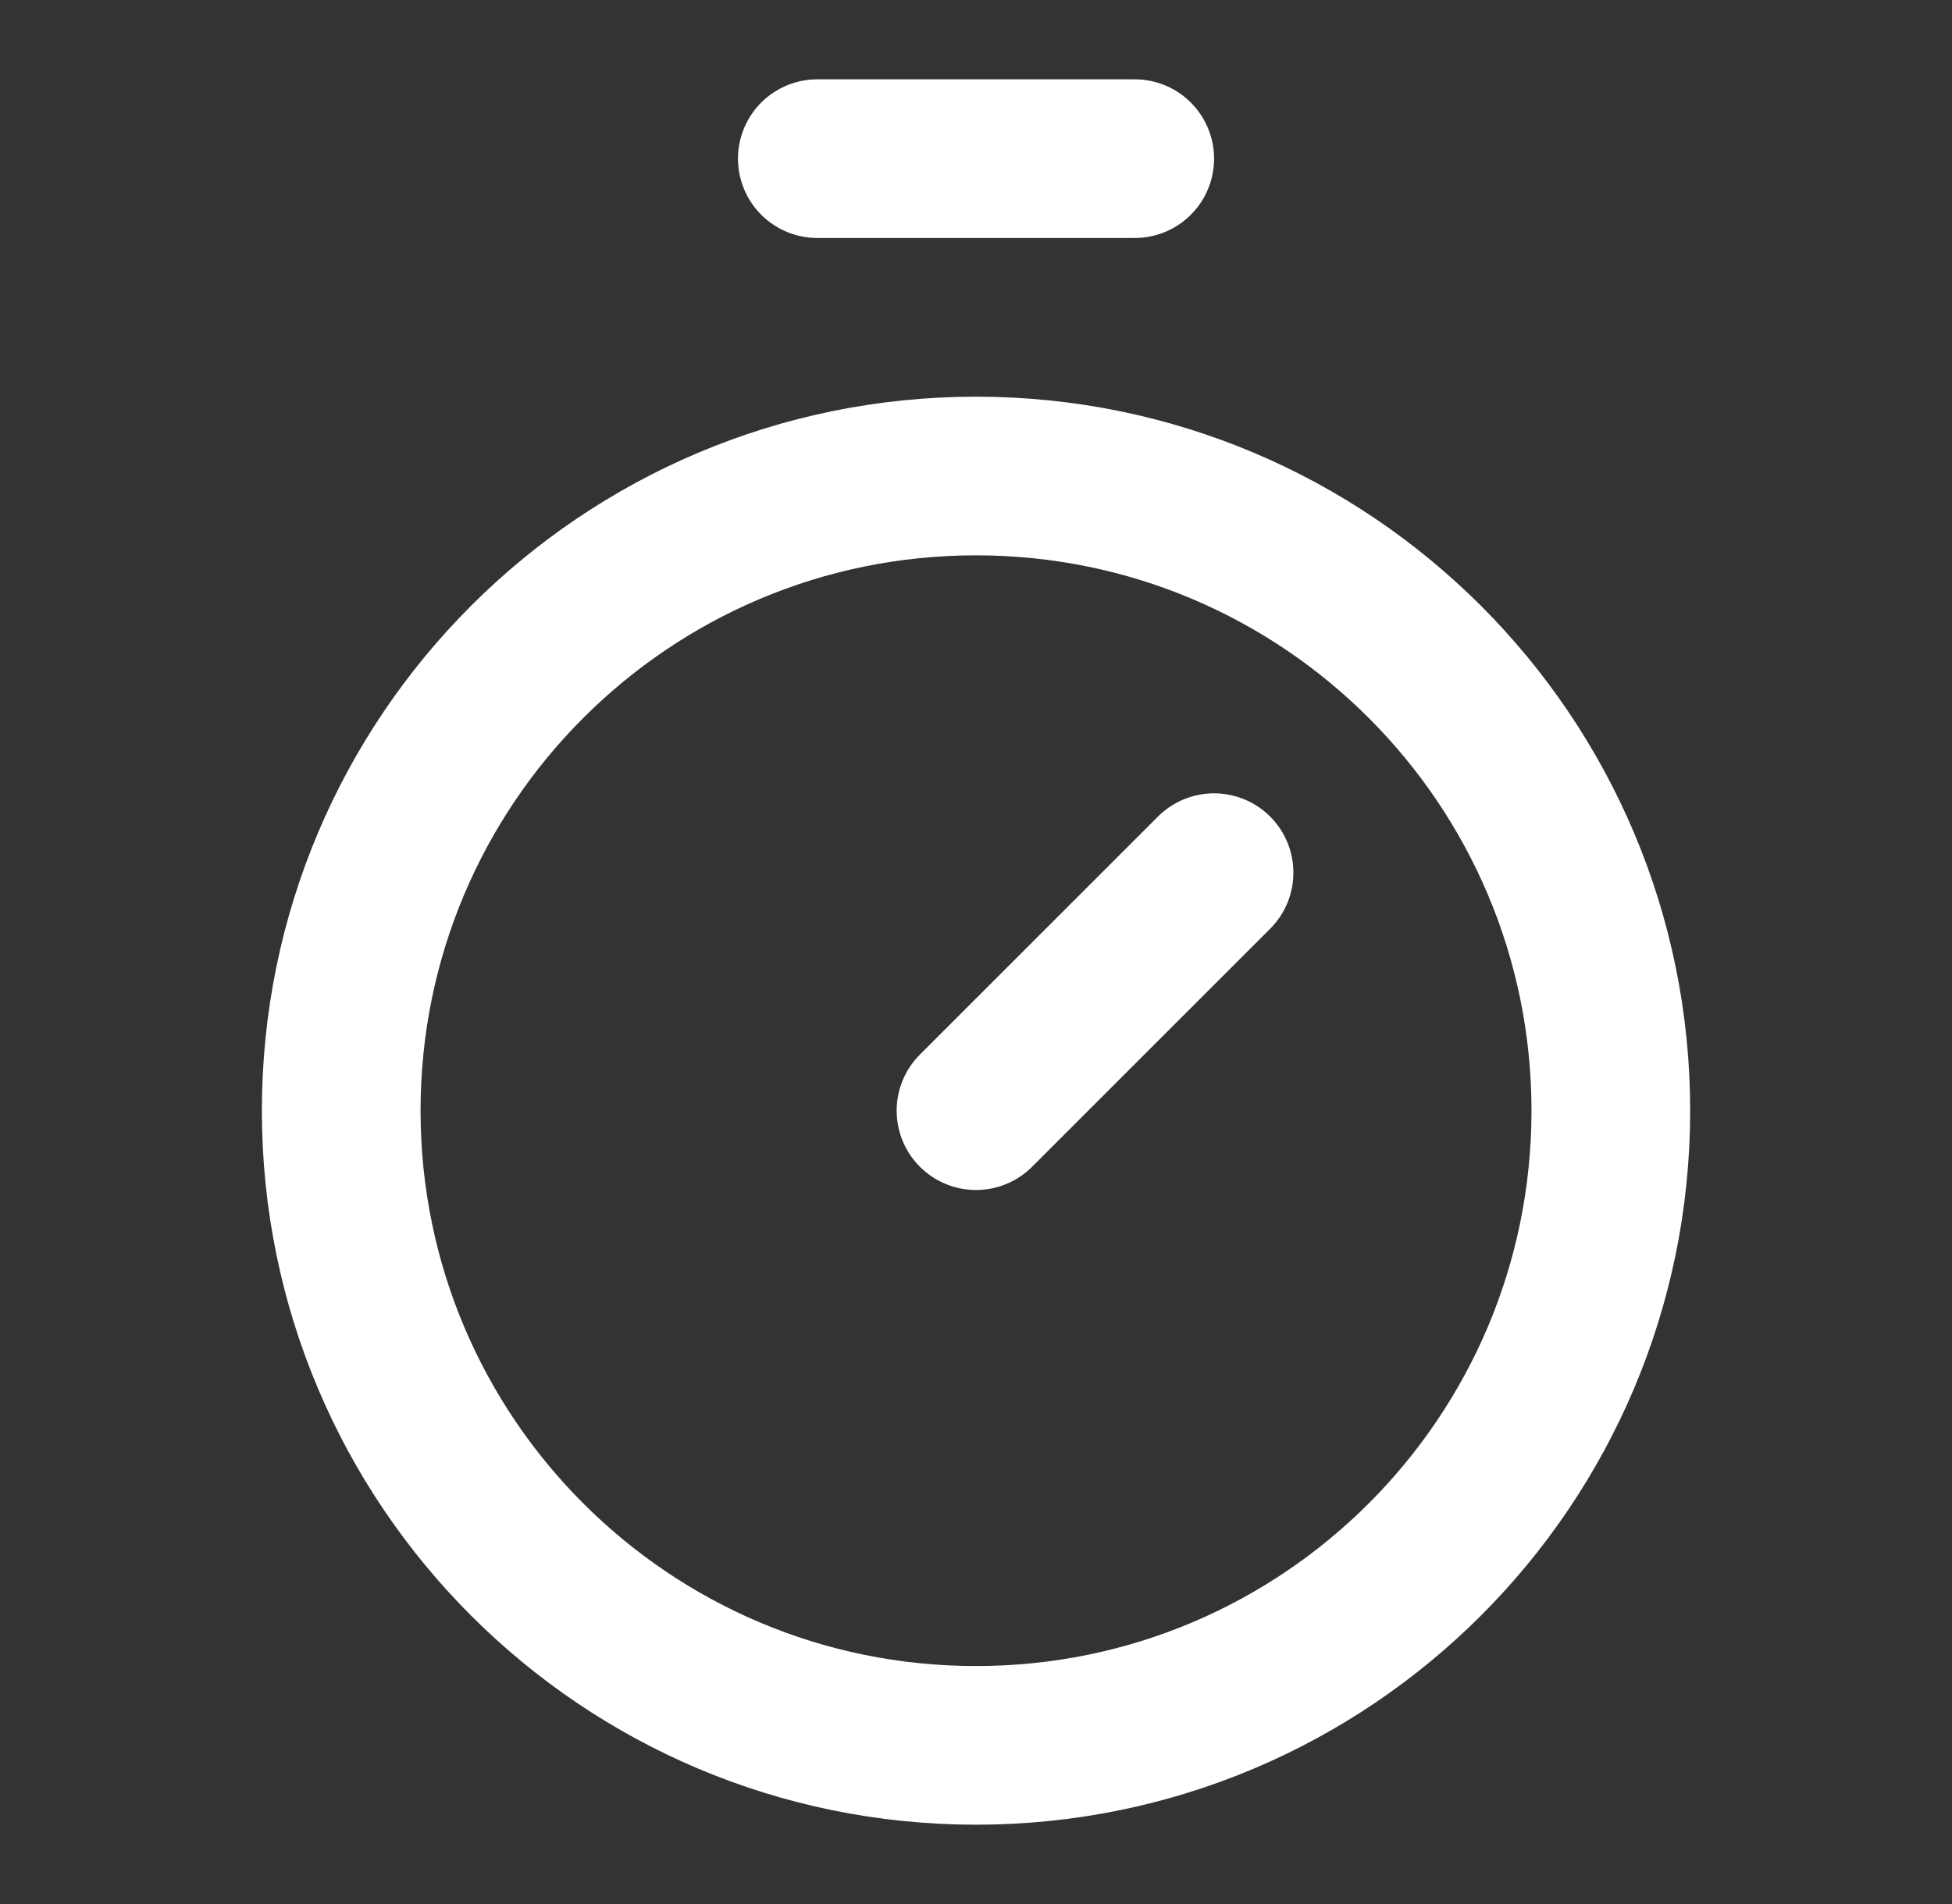 <svg width="41" height="40" viewBox="0 0 41 40" fill="none" xmlns="http://www.w3.org/2000/svg">
<rect x="0" y="0" width="41" height="40" fill="#333333" stroke="none"/>
<path d="M17.167 3.333H23.834" stroke="white" stroke-width="3.333" stroke-linecap="round" stroke-linejoin="round"/>
<path d="M20.5 23.333L25.5 18.333" stroke="white" stroke-width="3.333" stroke-linecap="round" stroke-linejoin="round"/>
<path d="M20.5 36.667C27.864 36.667 33.834 30.697 33.834 23.333C33.834 15.97 27.864 10 20.5 10C13.136 10 7.167 15.97 7.167 23.333C7.167 30.697 13.136 36.667 20.5 36.667Z" stroke="white" stroke-width="3.333" stroke-linecap="round" stroke-linejoin="round"/>
</svg>
